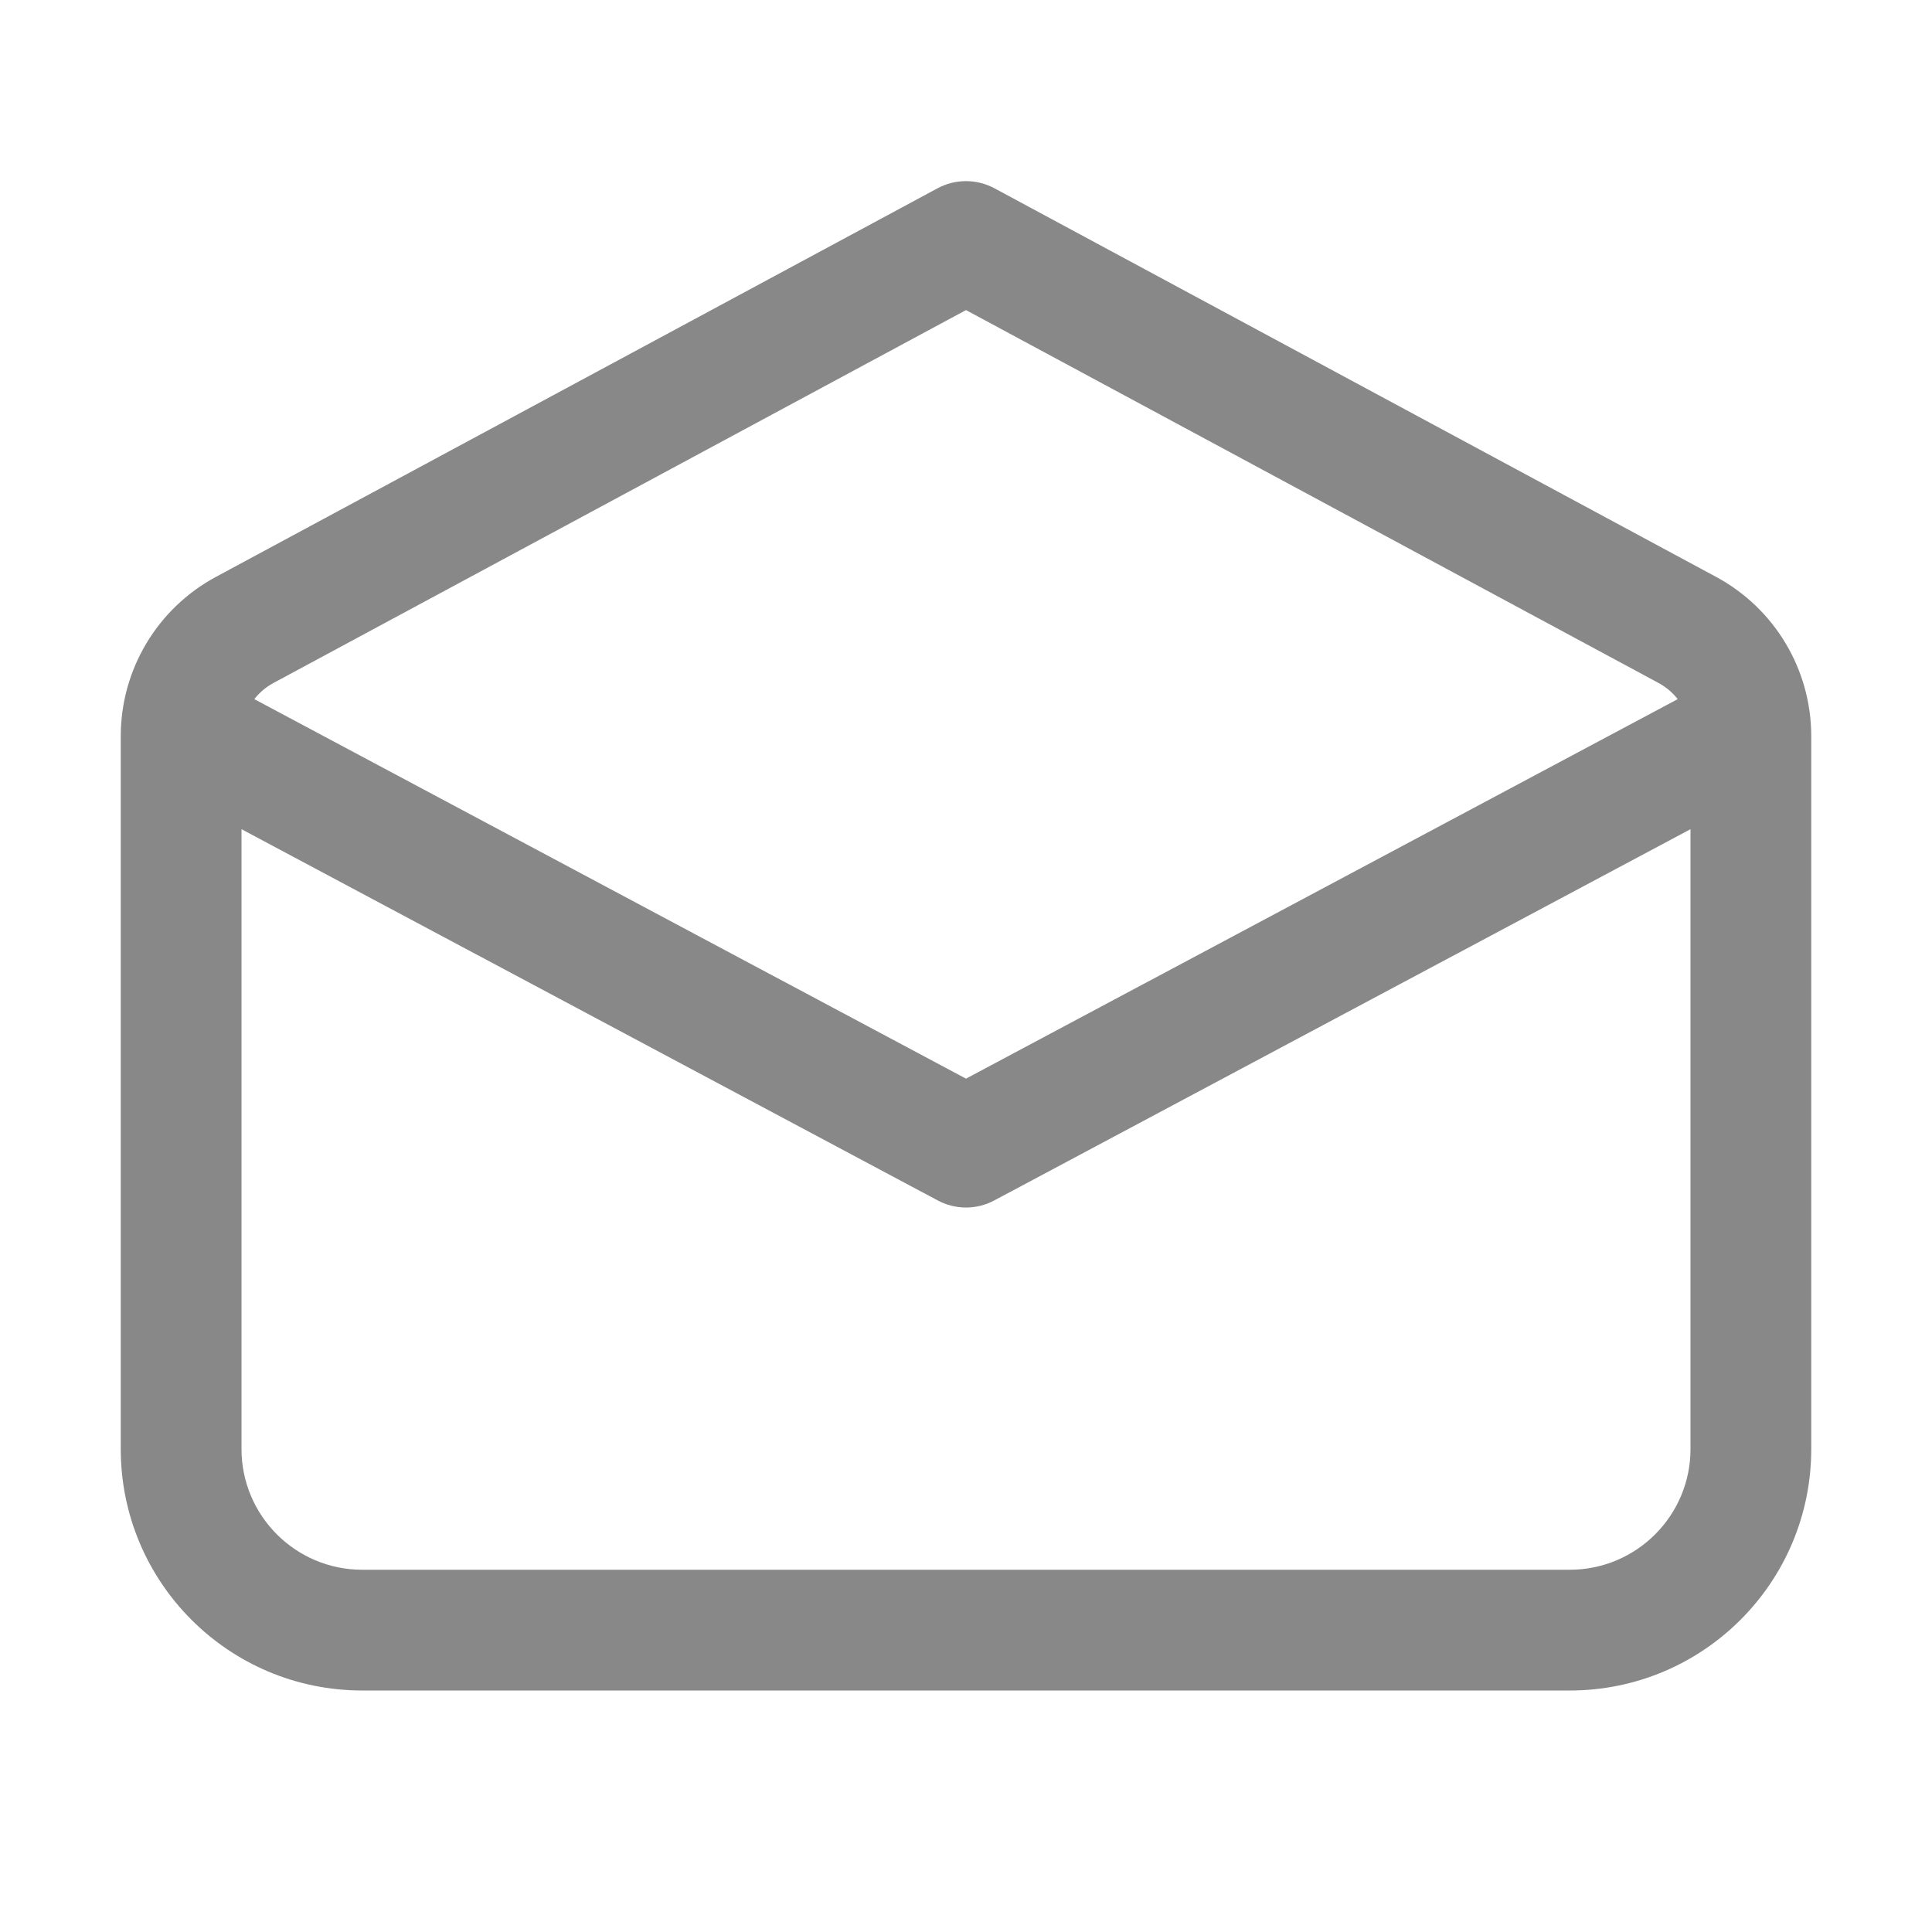 <svg width="16" height="16" viewBox="0 0 16 16" fill="none" xmlns="http://www.w3.org/2000/svg">
<path d="M8.237 1.56C8.089 1.48 7.911 1.48 7.763 1.56L1.789 4.777C1.303 5.038 1 5.545 1 6.097V12C1 13.105 1.895 14 3 14H13C14.105 14 15 13.105 15 12V6.097C15 5.545 14.697 5.038 14.211 4.777L8.237 1.56ZM2.263 5.657L8 2.568L13.737 5.657C13.799 5.691 13.852 5.736 13.894 5.79L8 8.933L2.106 5.79C2.148 5.736 2.201 5.691 2.263 5.657ZM2 6.867L7.765 9.941C7.912 10.02 8.088 10.02 8.235 9.941L14 6.867V12C14 12.552 13.552 13 13 13H3C2.448 13 2 12.552 2 12V6.867Z" fill="#888"/>
</svg>
